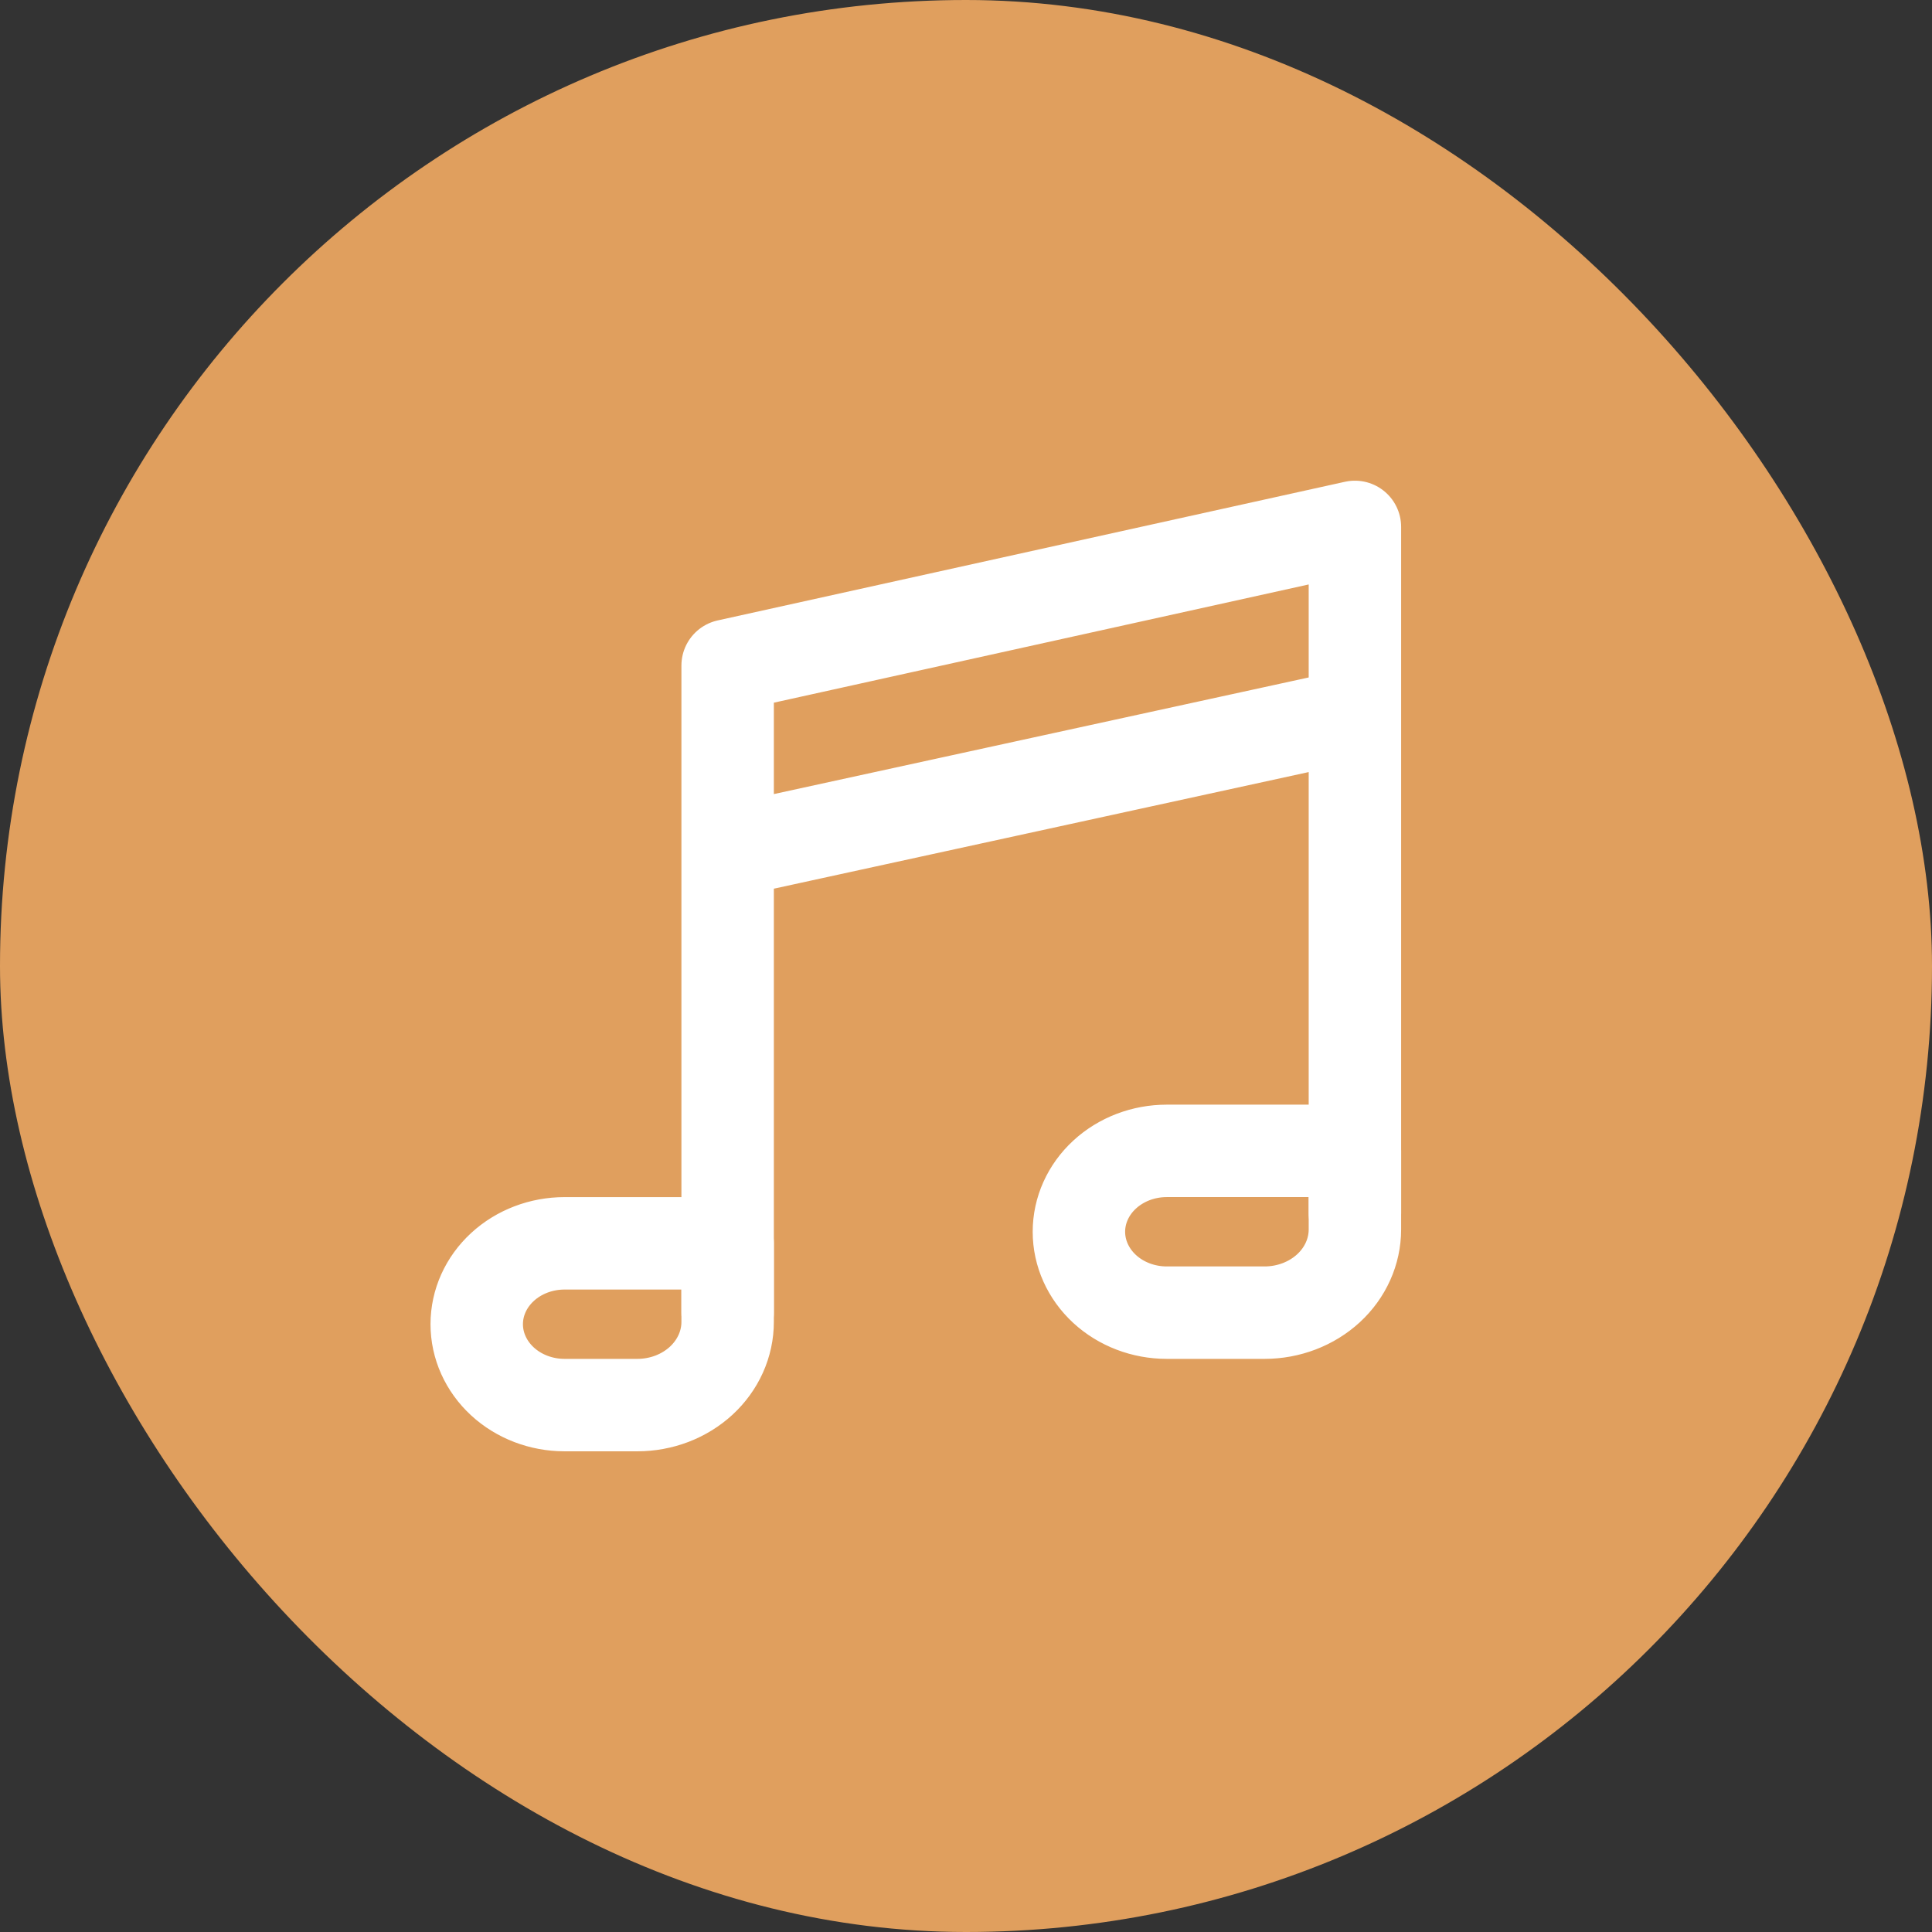 <svg width="77" height="77" viewBox="0 0 77 77" fill="none" xmlns="http://www.w3.org/2000/svg">
<rect x="0" y="0" width="77" height="77" fill="#333333" stroke="none"/>
<rect width="77" height="77" rx="38.5" fill="#E09F5E"/>
<path d="M43 49.092C43 48.237 43.369 47.417 44.025 46.813C44.681 46.208 45.572 45.868 46.5 45.868H54V49C54 49.879 53.621 50.723 52.946 51.345C52.27 51.966 51.355 52.316 50.4 52.316H46.5C45.572 52.316 44.681 51.976 44.025 51.372C43.369 50.767 43 49.947 43 49.092ZM19 52.776C19 51.921 19.369 51.101 20.025 50.497C20.681 49.892 21.572 49.553 22.5 49.553H29V52.684C29 53.12 28.907 53.551 28.726 53.953C28.545 54.355 28.28 54.721 27.946 55.029C27.611 55.337 27.214 55.581 26.778 55.748C26.341 55.914 25.873 56 25.4 56H22.5C21.572 56 20.681 55.66 20.025 55.056C19.369 54.451 19 53.631 19 52.776Z" stroke="white" stroke-width="3.684" stroke-linejoin="round"/>
<path d="M29 33.935L54 28.484M29 52.316V26.526L54 21V48.348" stroke="white" stroke-width="3.684" stroke-linecap="round" stroke-linejoin="round"/>
</svg>
